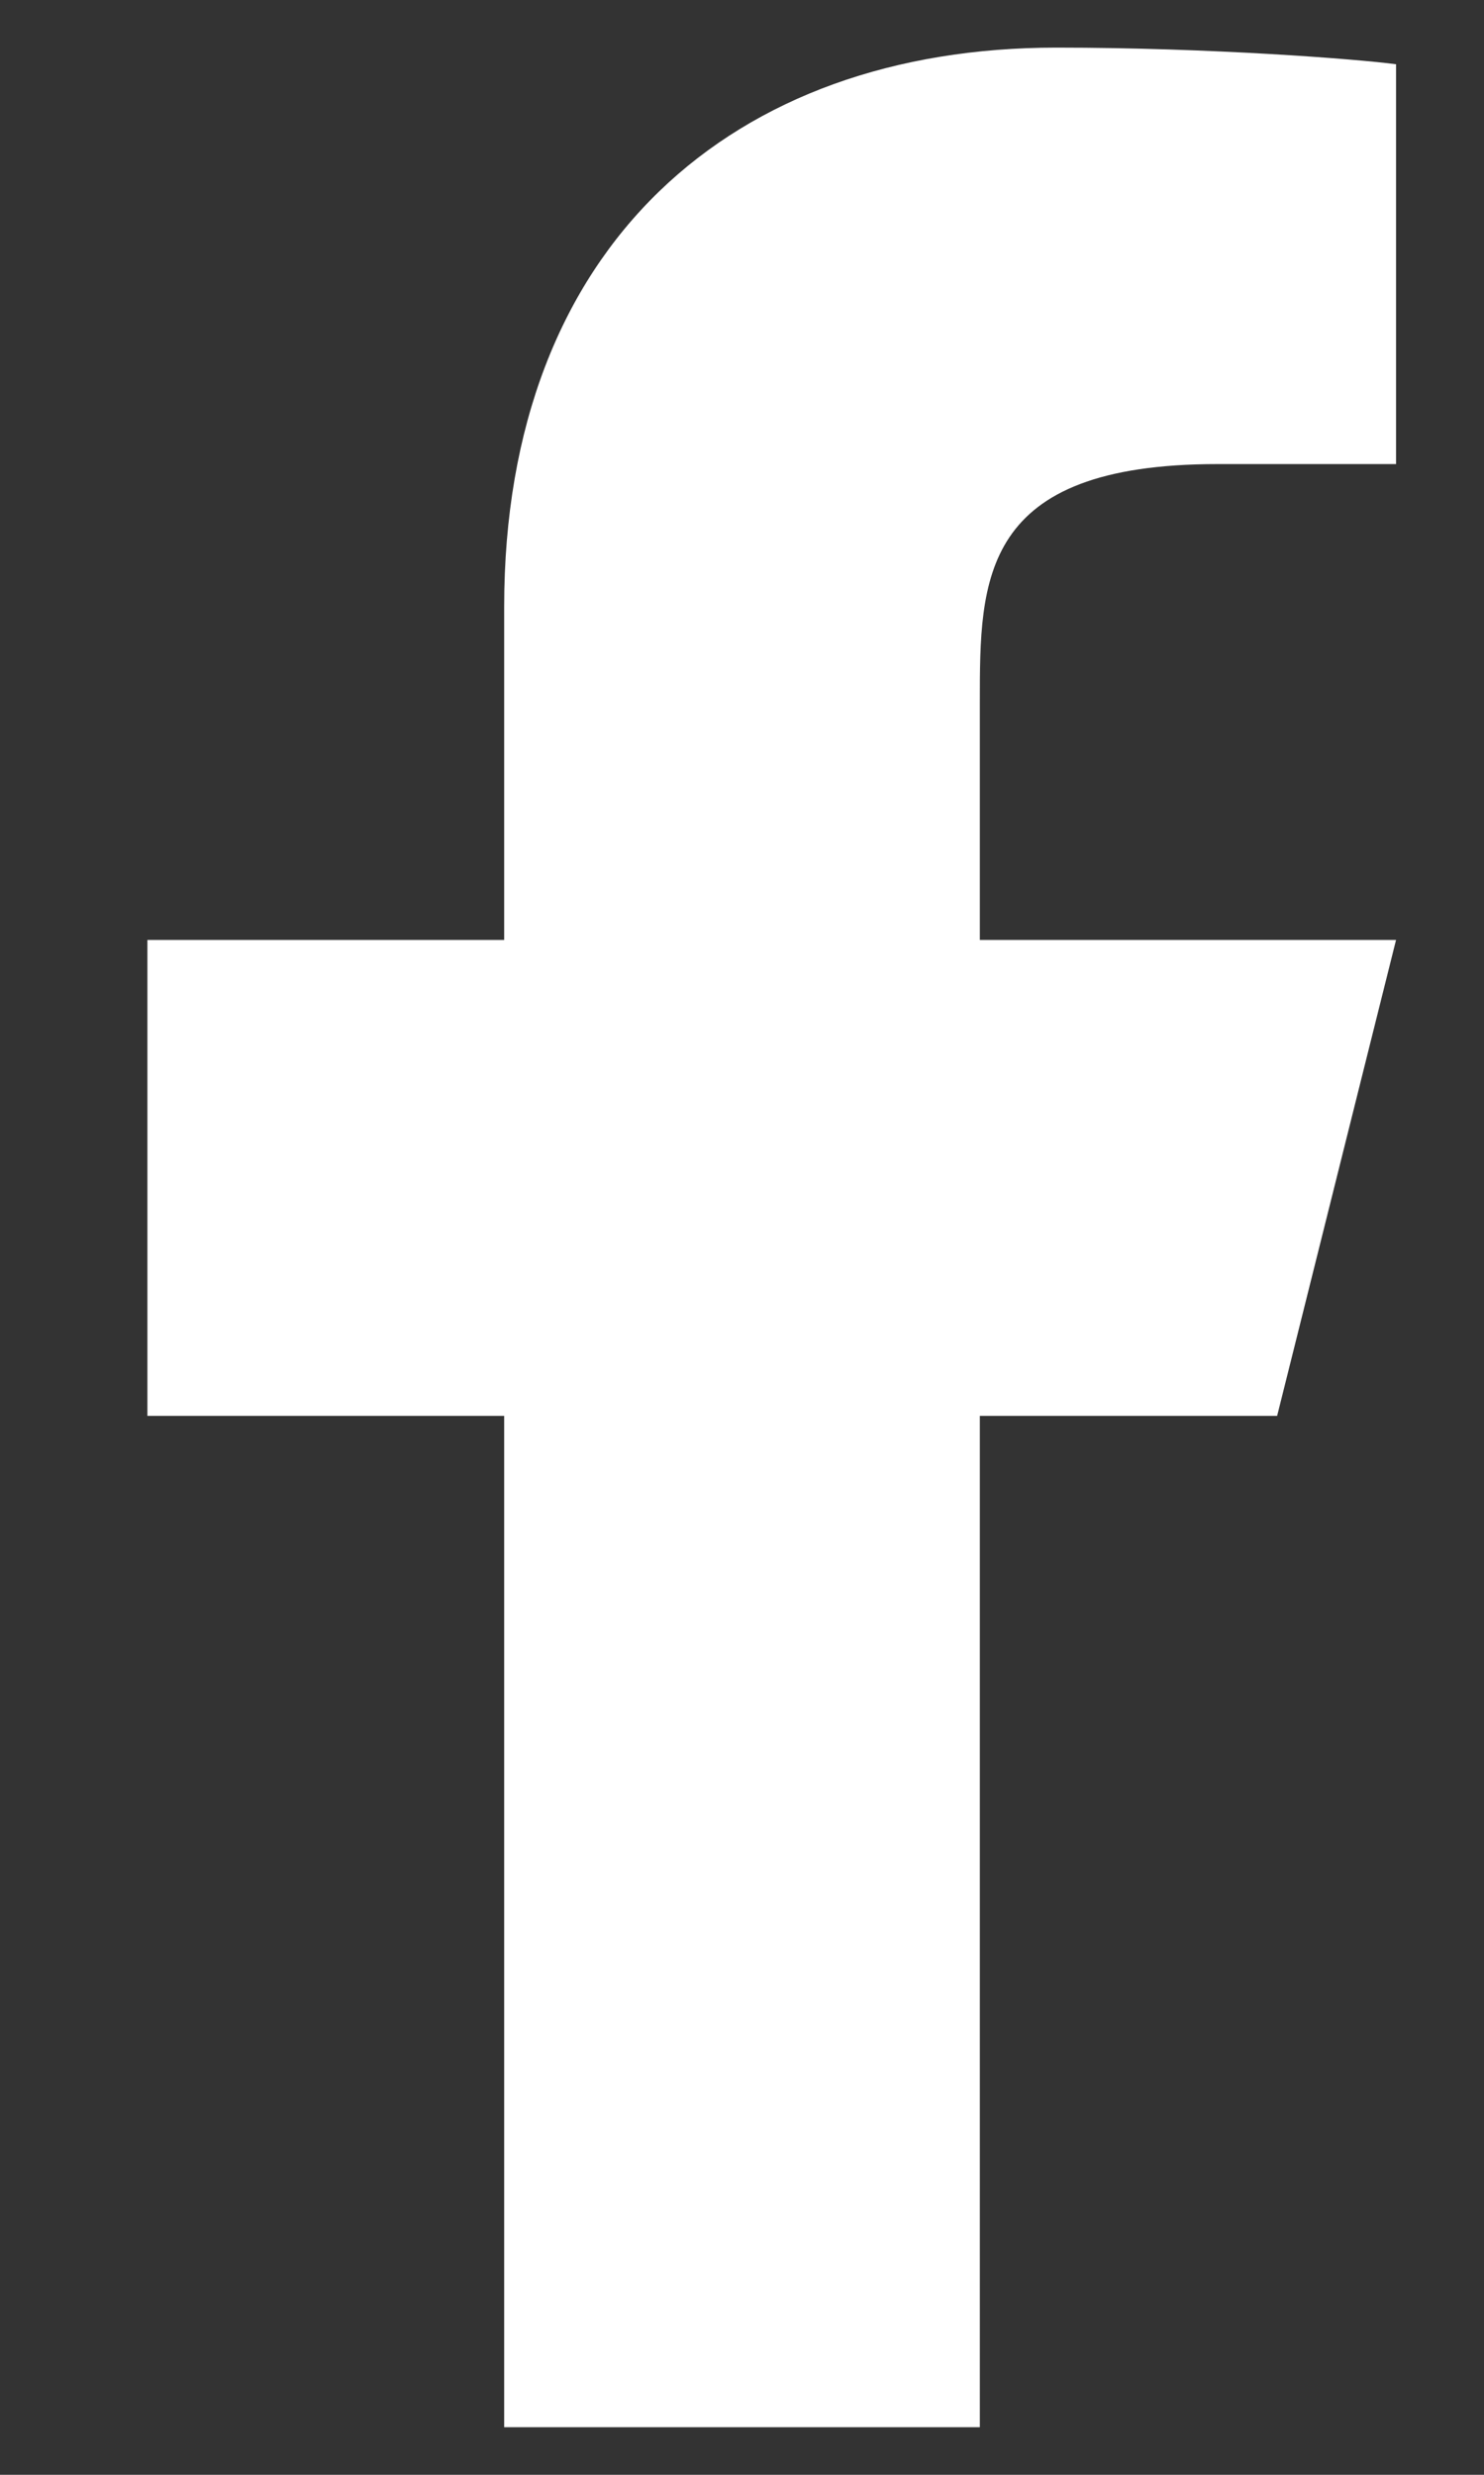 <svg width="15" height="25" viewBox="0 0 15 25" fill="none" xmlns="http://www.w3.org/2000/svg">
<rect x="0" y="0" width="15" height="25" fill="#333333" stroke="none"/>
<g clip-path="url(#clip0_35_2)">
<path d="M9.904 14.303H12.909L14.111 9.495H9.904V7.091C9.904 5.853 9.904 4.688 12.308 4.688H14.111V0.649C13.719 0.597 12.239 0.481 10.677 0.481C7.413 0.481 5.096 2.472 5.096 6.13V9.495H1.49V14.303H5.096V24.519H9.904V14.303Z" fill="white"/>
</g>
<defs>
<clipPath id="clip0_35_2">
<rect width="13.461" height="25" fill="white" transform="translate(0.769)"/>
</clipPath>
</defs>
</svg>
